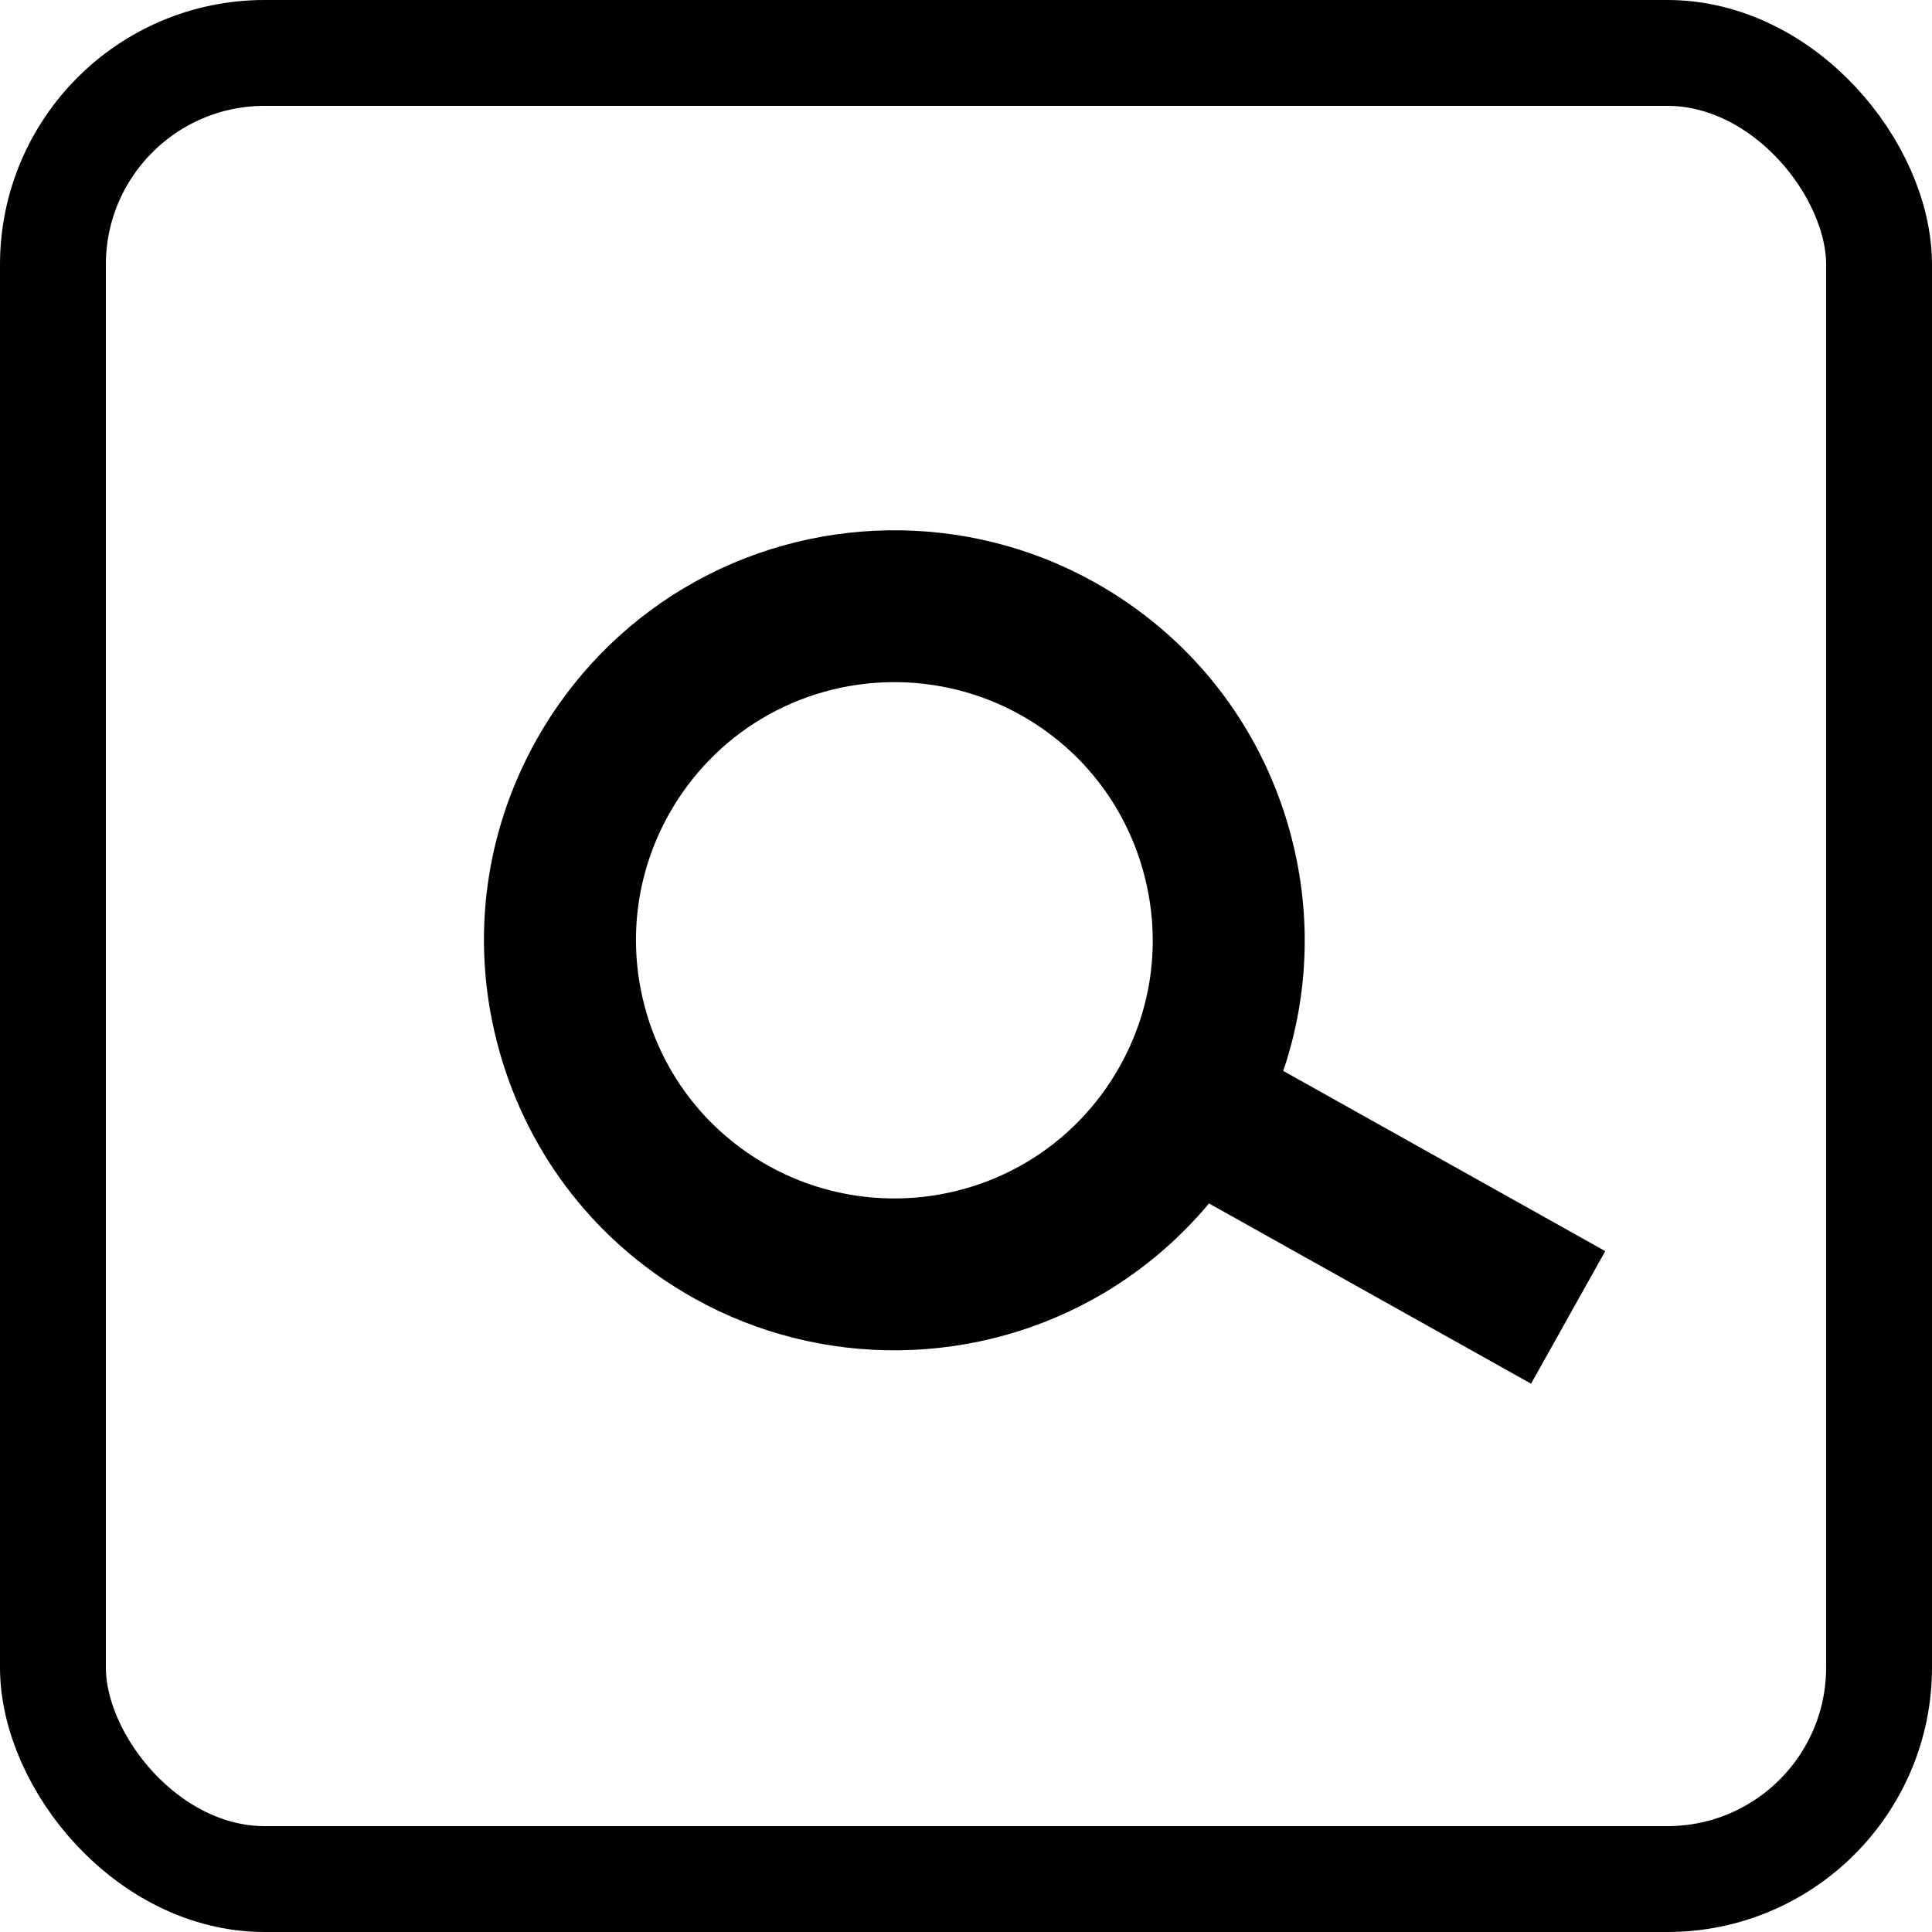 <svg width="73" height="73" viewBox="0 0 73 73" fill="none" xmlns="http://www.w3.org/2000/svg">
<rect x="2" y="2" width="69" height="69" rx="8" stroke="black" stroke-width="4"/>
<path d="M20.267 27.959C18.245 31.572 17.751 35.756 18.876 39.741C20.001 43.725 22.611 47.033 26.223 49.055C31.041 51.751 36.984 51.67 41.733 48.843C43.232 47.95 44.566 46.807 45.682 45.472L57.851 52.282L60.654 47.273L48.487 40.464C49.48 37.528 49.57 34.364 48.71 31.317C47.585 27.333 44.975 24.026 41.362 22.003C36.544 19.307 30.602 19.388 25.853 22.215C23.527 23.599 21.596 25.586 20.267 27.959ZM38.559 27.013C40.834 28.286 42.477 30.369 43.185 32.877C43.893 35.386 43.582 38.02 42.309 40.295C41.472 41.79 40.258 43.04 38.796 43.91C35.804 45.691 32.061 45.743 29.027 44.045C26.752 42.772 25.109 40.689 24.401 38.181C23.693 35.672 24.004 33.038 25.277 30.762C26.114 29.268 27.328 28.017 28.79 27.148C31.782 25.366 35.525 25.315 38.559 27.013Z" fill="black"/>
</svg>
